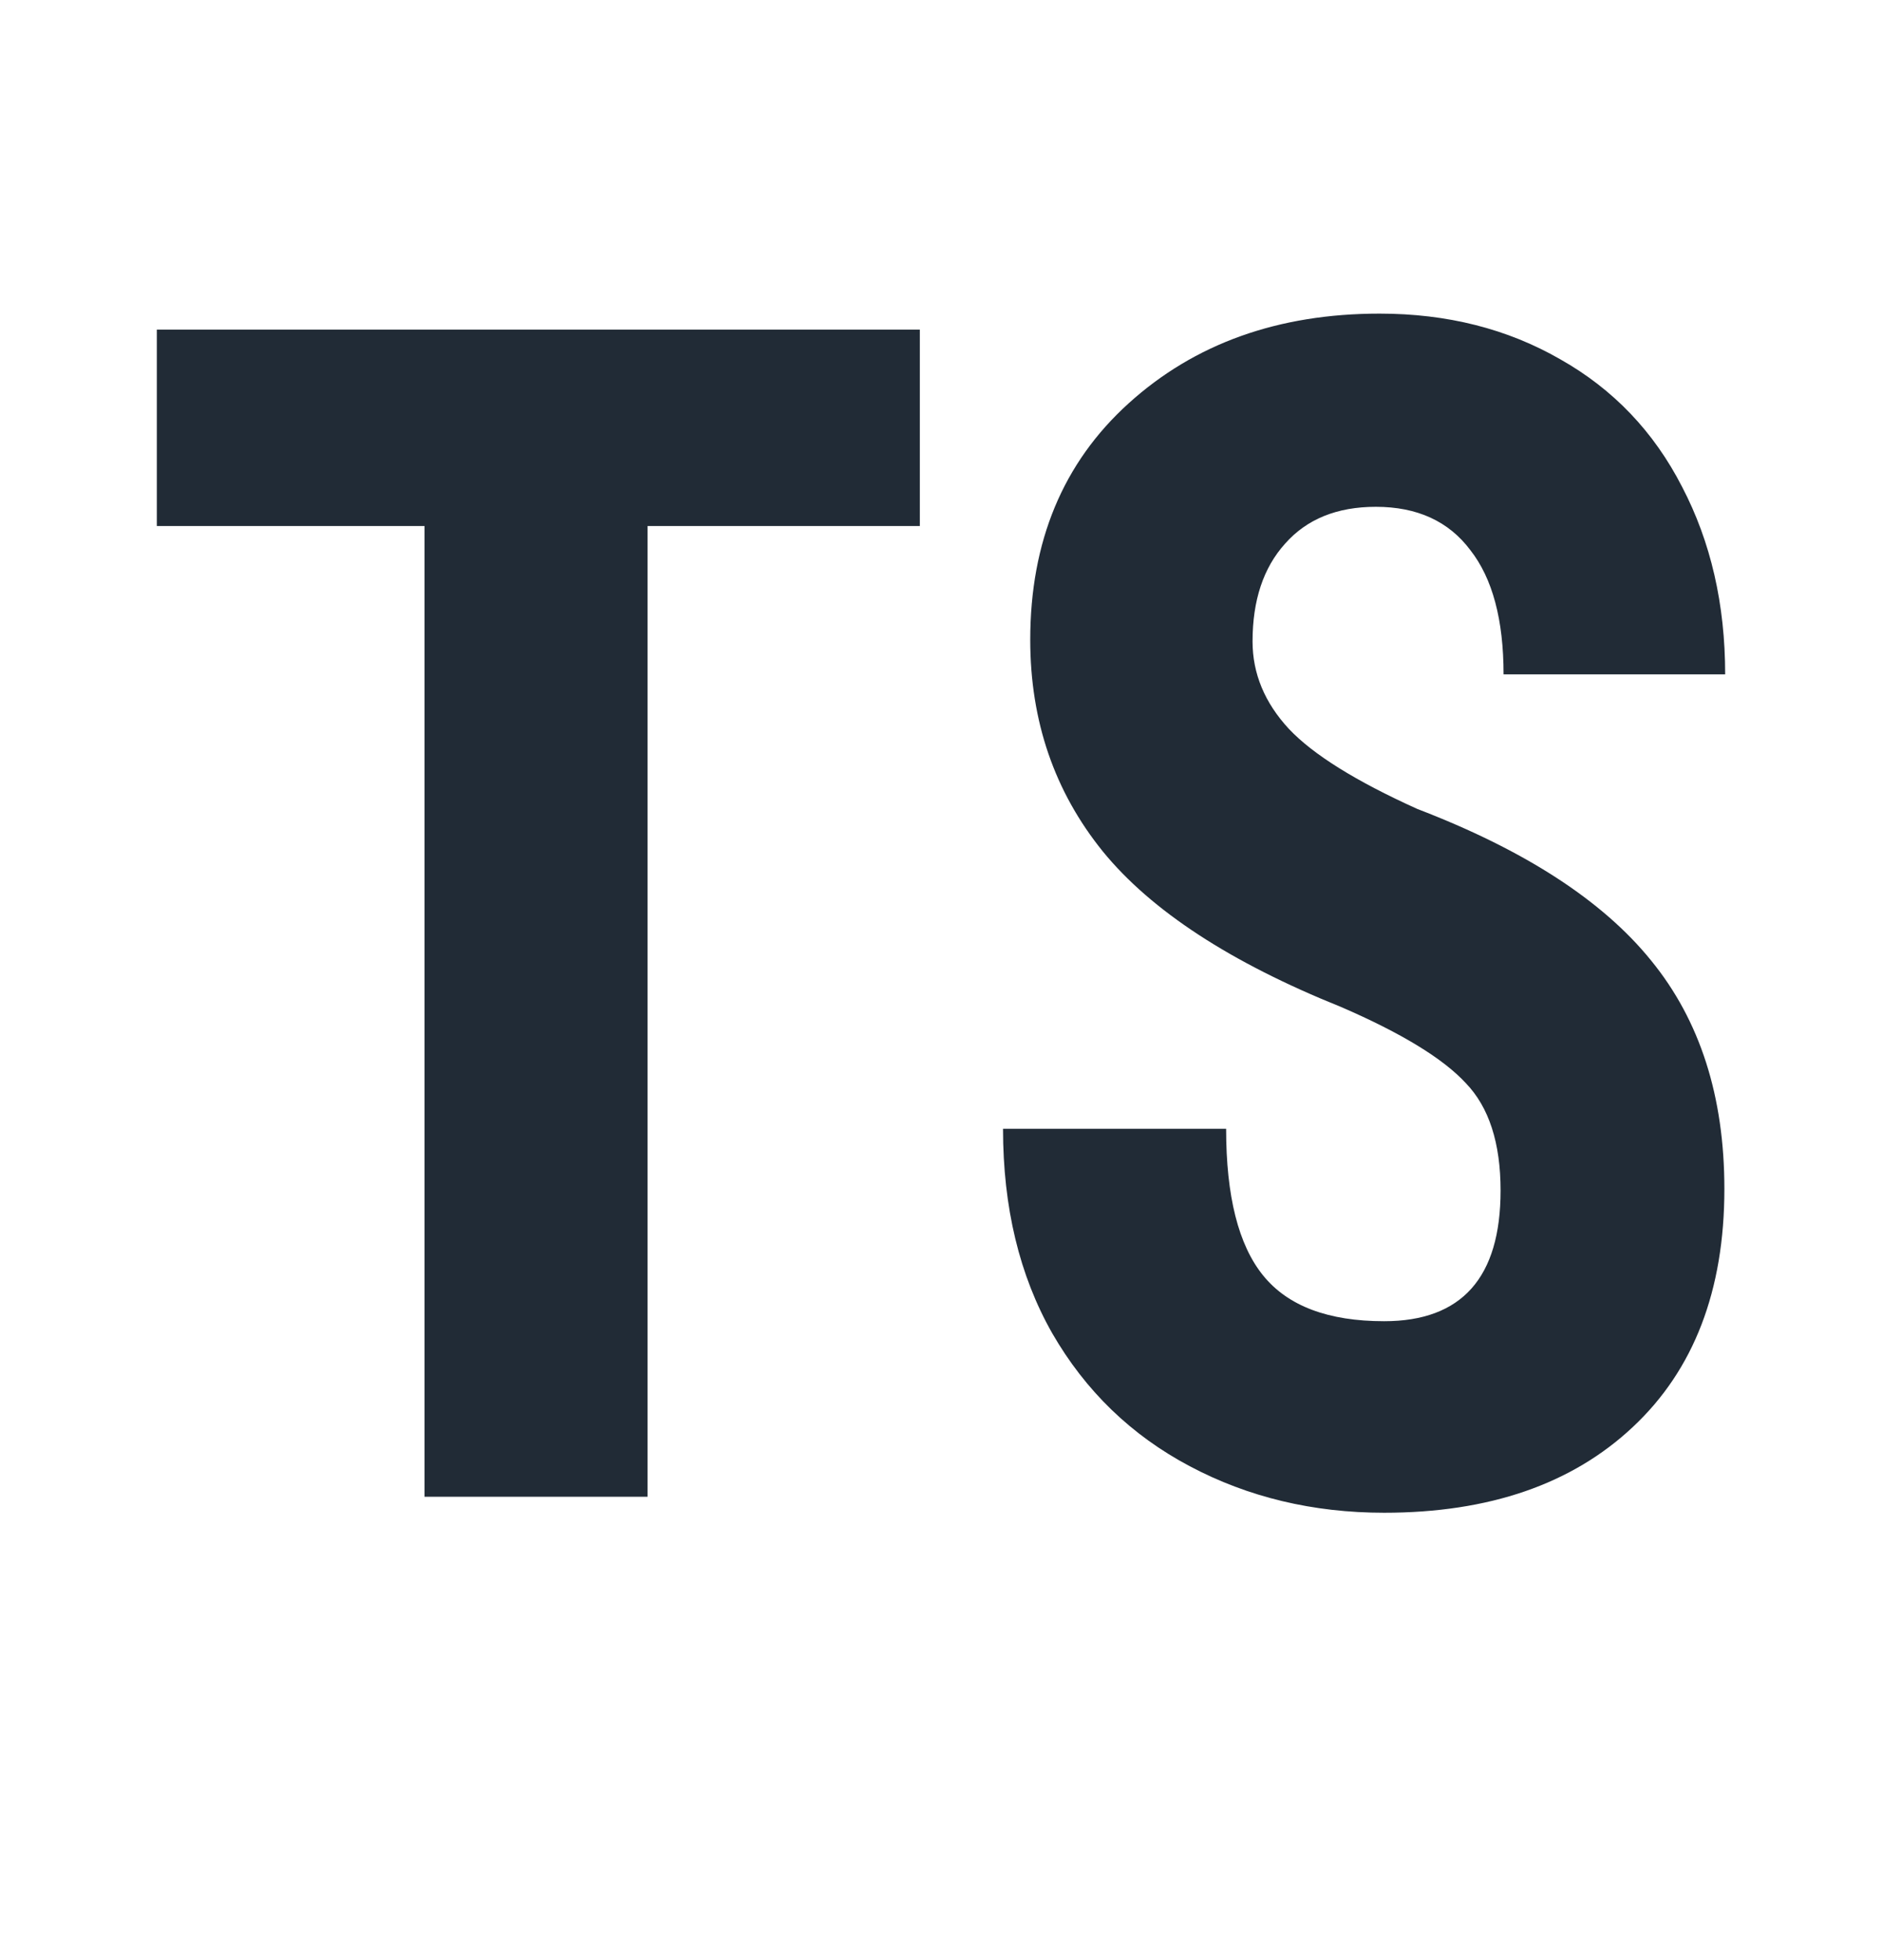 <svg xmlns="http://www.w3.org/2000/svg" width="24" height="25" fill="none" viewBox="0 0 24 25"><path fill="#212B36" d="M11.73 6.709H8.258V19.09H5.414V6.709H2V4.204H11.73V6.709Z"/><path fill="#212B36" d="M19.136 15.184C19.136 14.578 18.988 14.121 18.692 13.814C18.403 13.501 17.873 13.177 17.101 12.843C15.693 12.277 14.681 11.616 14.064 10.86C13.447 10.097 13.138 9.197 13.138 8.161C13.138 6.907 13.556 5.902 14.392 5.145C15.234 4.382 16.301 4 17.593 4C18.454 4 19.223 4.194 19.898 4.583C20.573 4.964 21.09 5.506 21.45 6.208C21.817 6.91 22 7.708 22 8.601H19.174C19.174 7.905 19.033 7.377 18.75 7.016C18.474 6.648 18.072 6.464 17.545 6.464C17.05 6.464 16.664 6.621 16.388 6.934C16.111 7.241 15.973 7.657 15.973 8.181C15.973 8.59 16.127 8.962 16.436 9.296C16.744 9.623 17.291 9.964 18.075 10.318C19.445 10.843 20.438 11.487 21.055 12.25C21.679 13.014 21.99 13.985 21.99 15.164C21.99 16.459 21.601 17.471 20.823 18.2C20.046 18.93 18.988 19.294 17.651 19.294C16.744 19.294 15.918 19.096 15.173 18.701C14.427 18.306 13.842 17.74 13.418 17.004C13 16.268 12.791 15.399 12.791 14.397H15.636C15.636 15.256 15.793 15.88 16.108 16.268C16.423 16.657 16.937 16.851 17.651 16.851C18.641 16.851 19.136 16.295 19.136 15.184Z"/></svg>